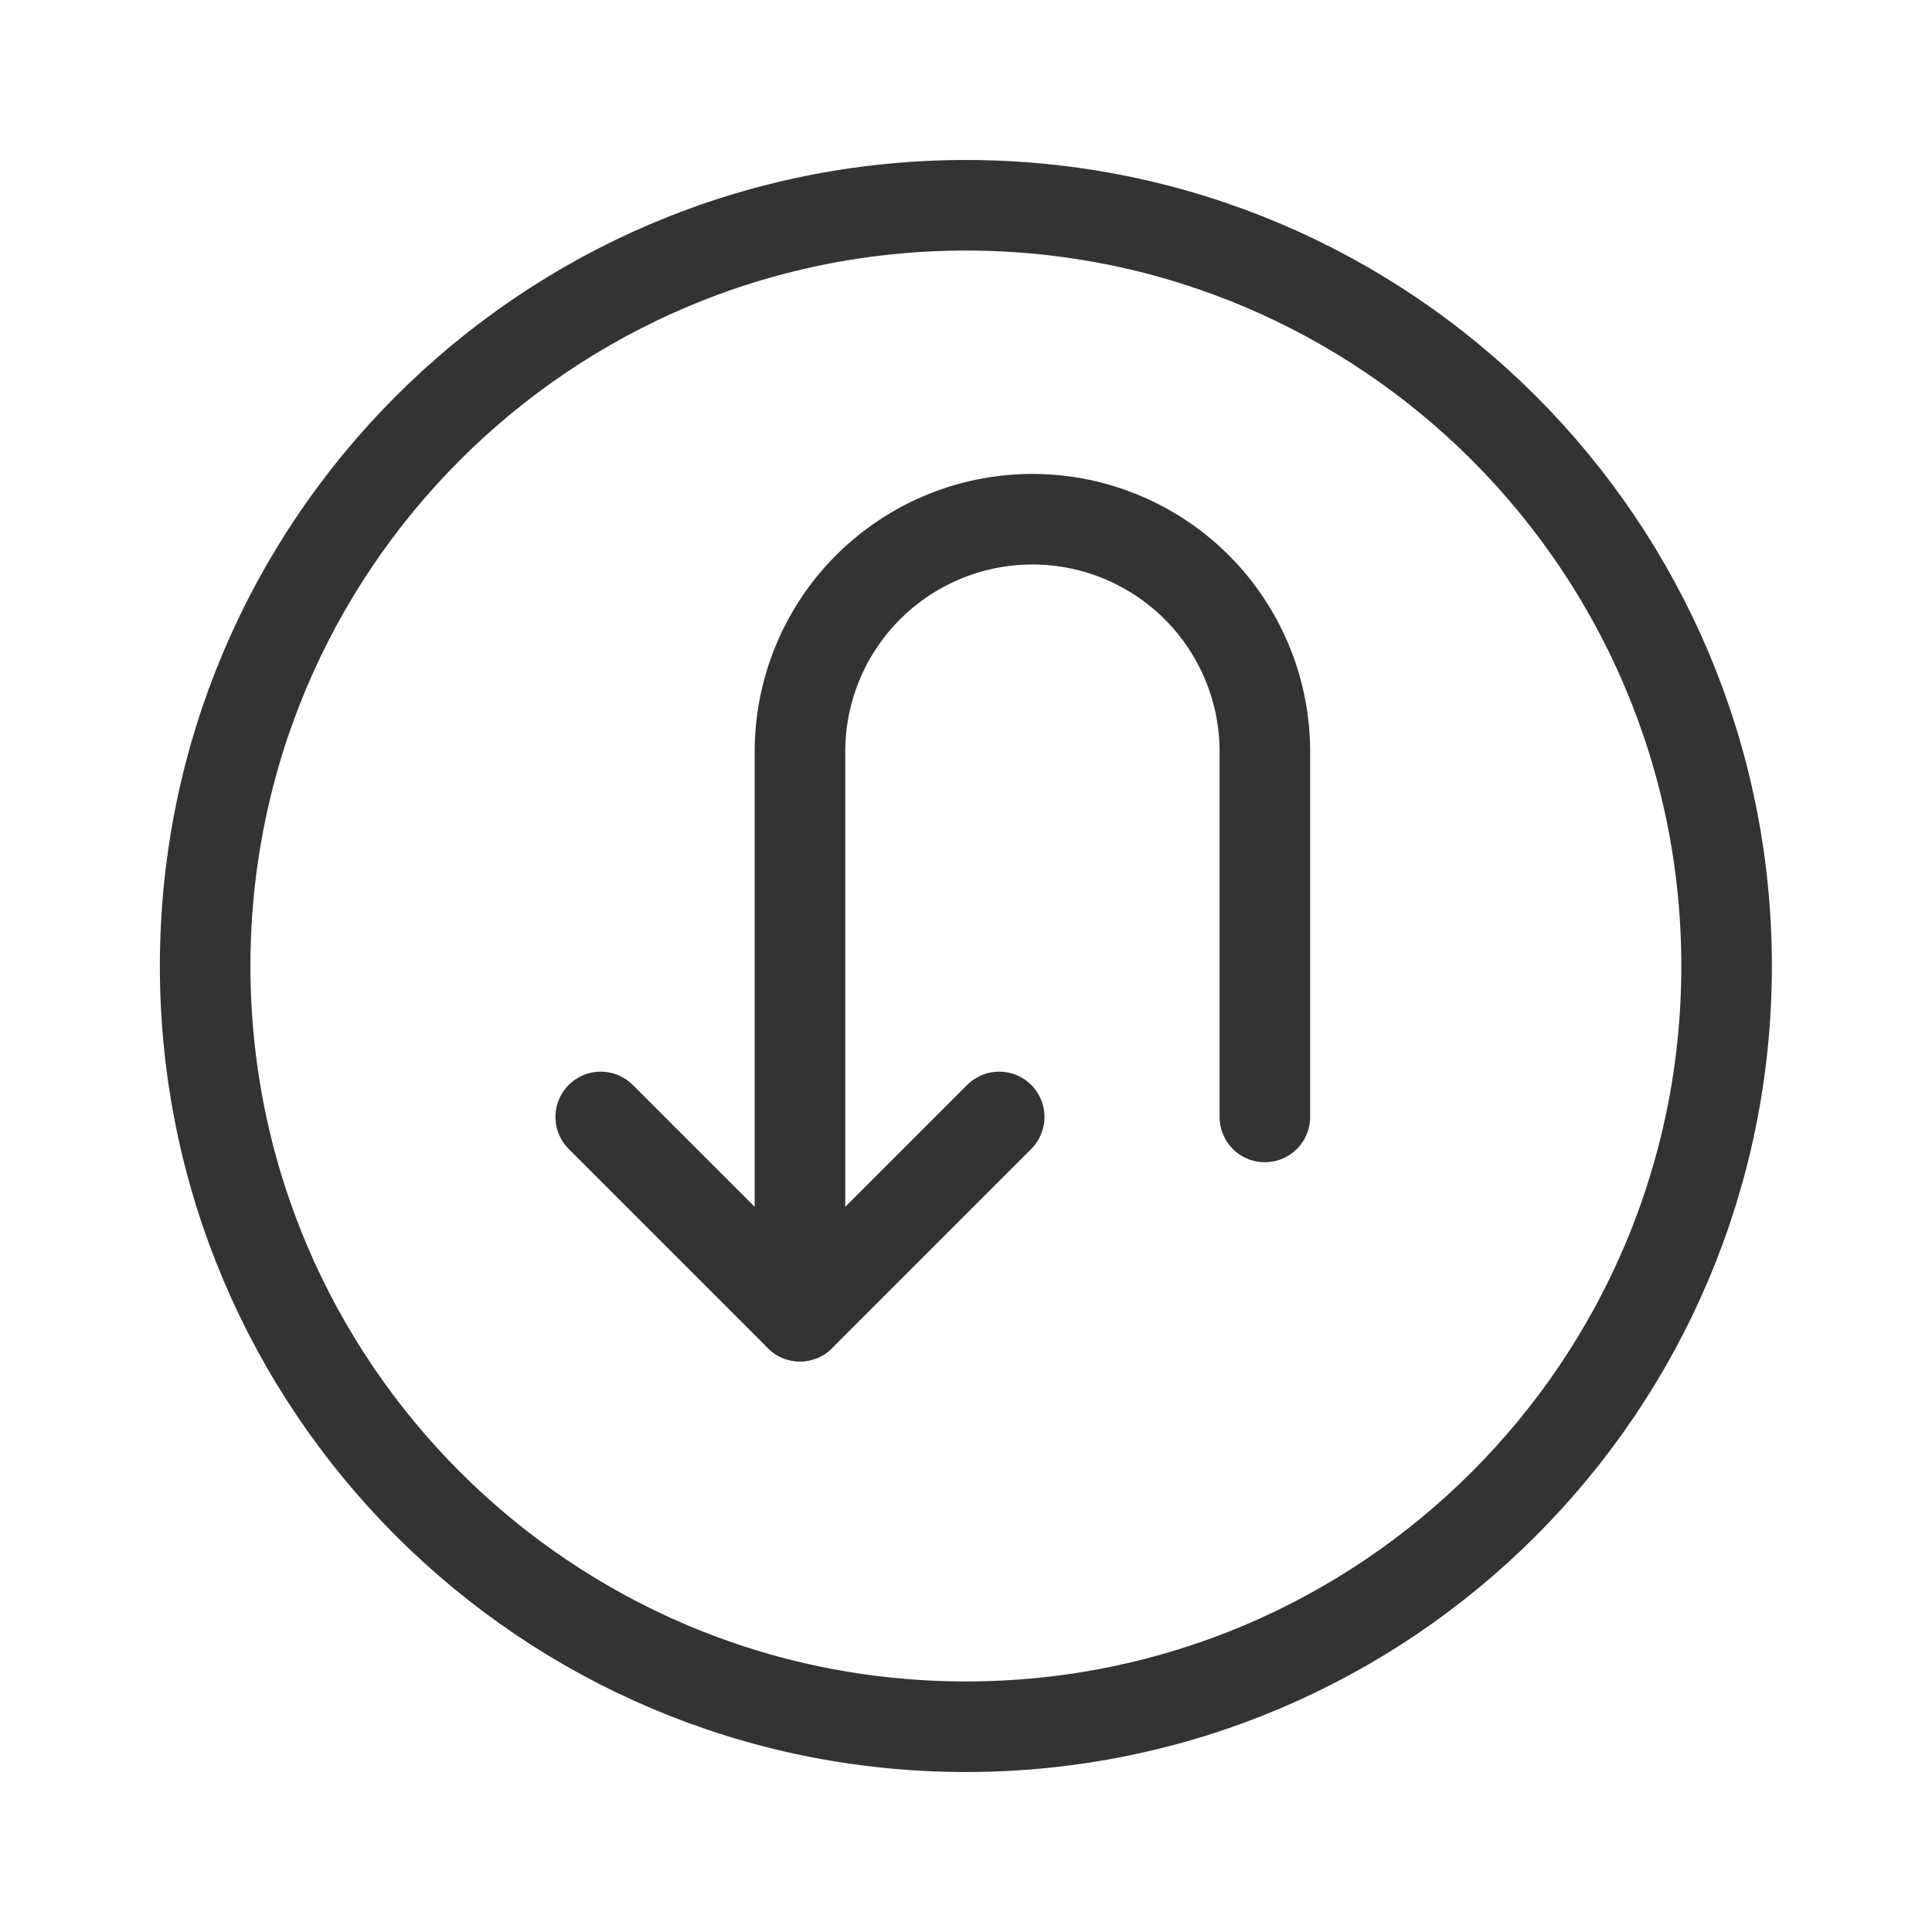 <svg width='32' height='32' viewBox='0 0 32 32' fill='none' xmlns='http://www.w3.org/2000/svg'><path d='M15.998 28.6c6.96 0 12.6-5.641 12.6-12.6s-5.64-12.6-12.6-12.6C9.04 3.4 3.398 9.04 3.398 16s5.642 12.6 12.6 12.6z' stroke='#333' stroke-width='1.5' stroke-linecap='round' stroke-linejoin='round'/><path d='m16.55 18.5-3.3 3.3-3.3-3.3' stroke='#333' stroke-width='1.5' stroke-linecap='round' stroke-linejoin='round'/><path d='M20.95 18.5v-6.05A3.85 3.85 0 0 0 17.1 8.6h0a3.85 3.85 0 0 0-3.85 3.85v9.35' stroke='#333' stroke-width='1.5' stroke-linecap='round' stroke-linejoin='round'/></svg>